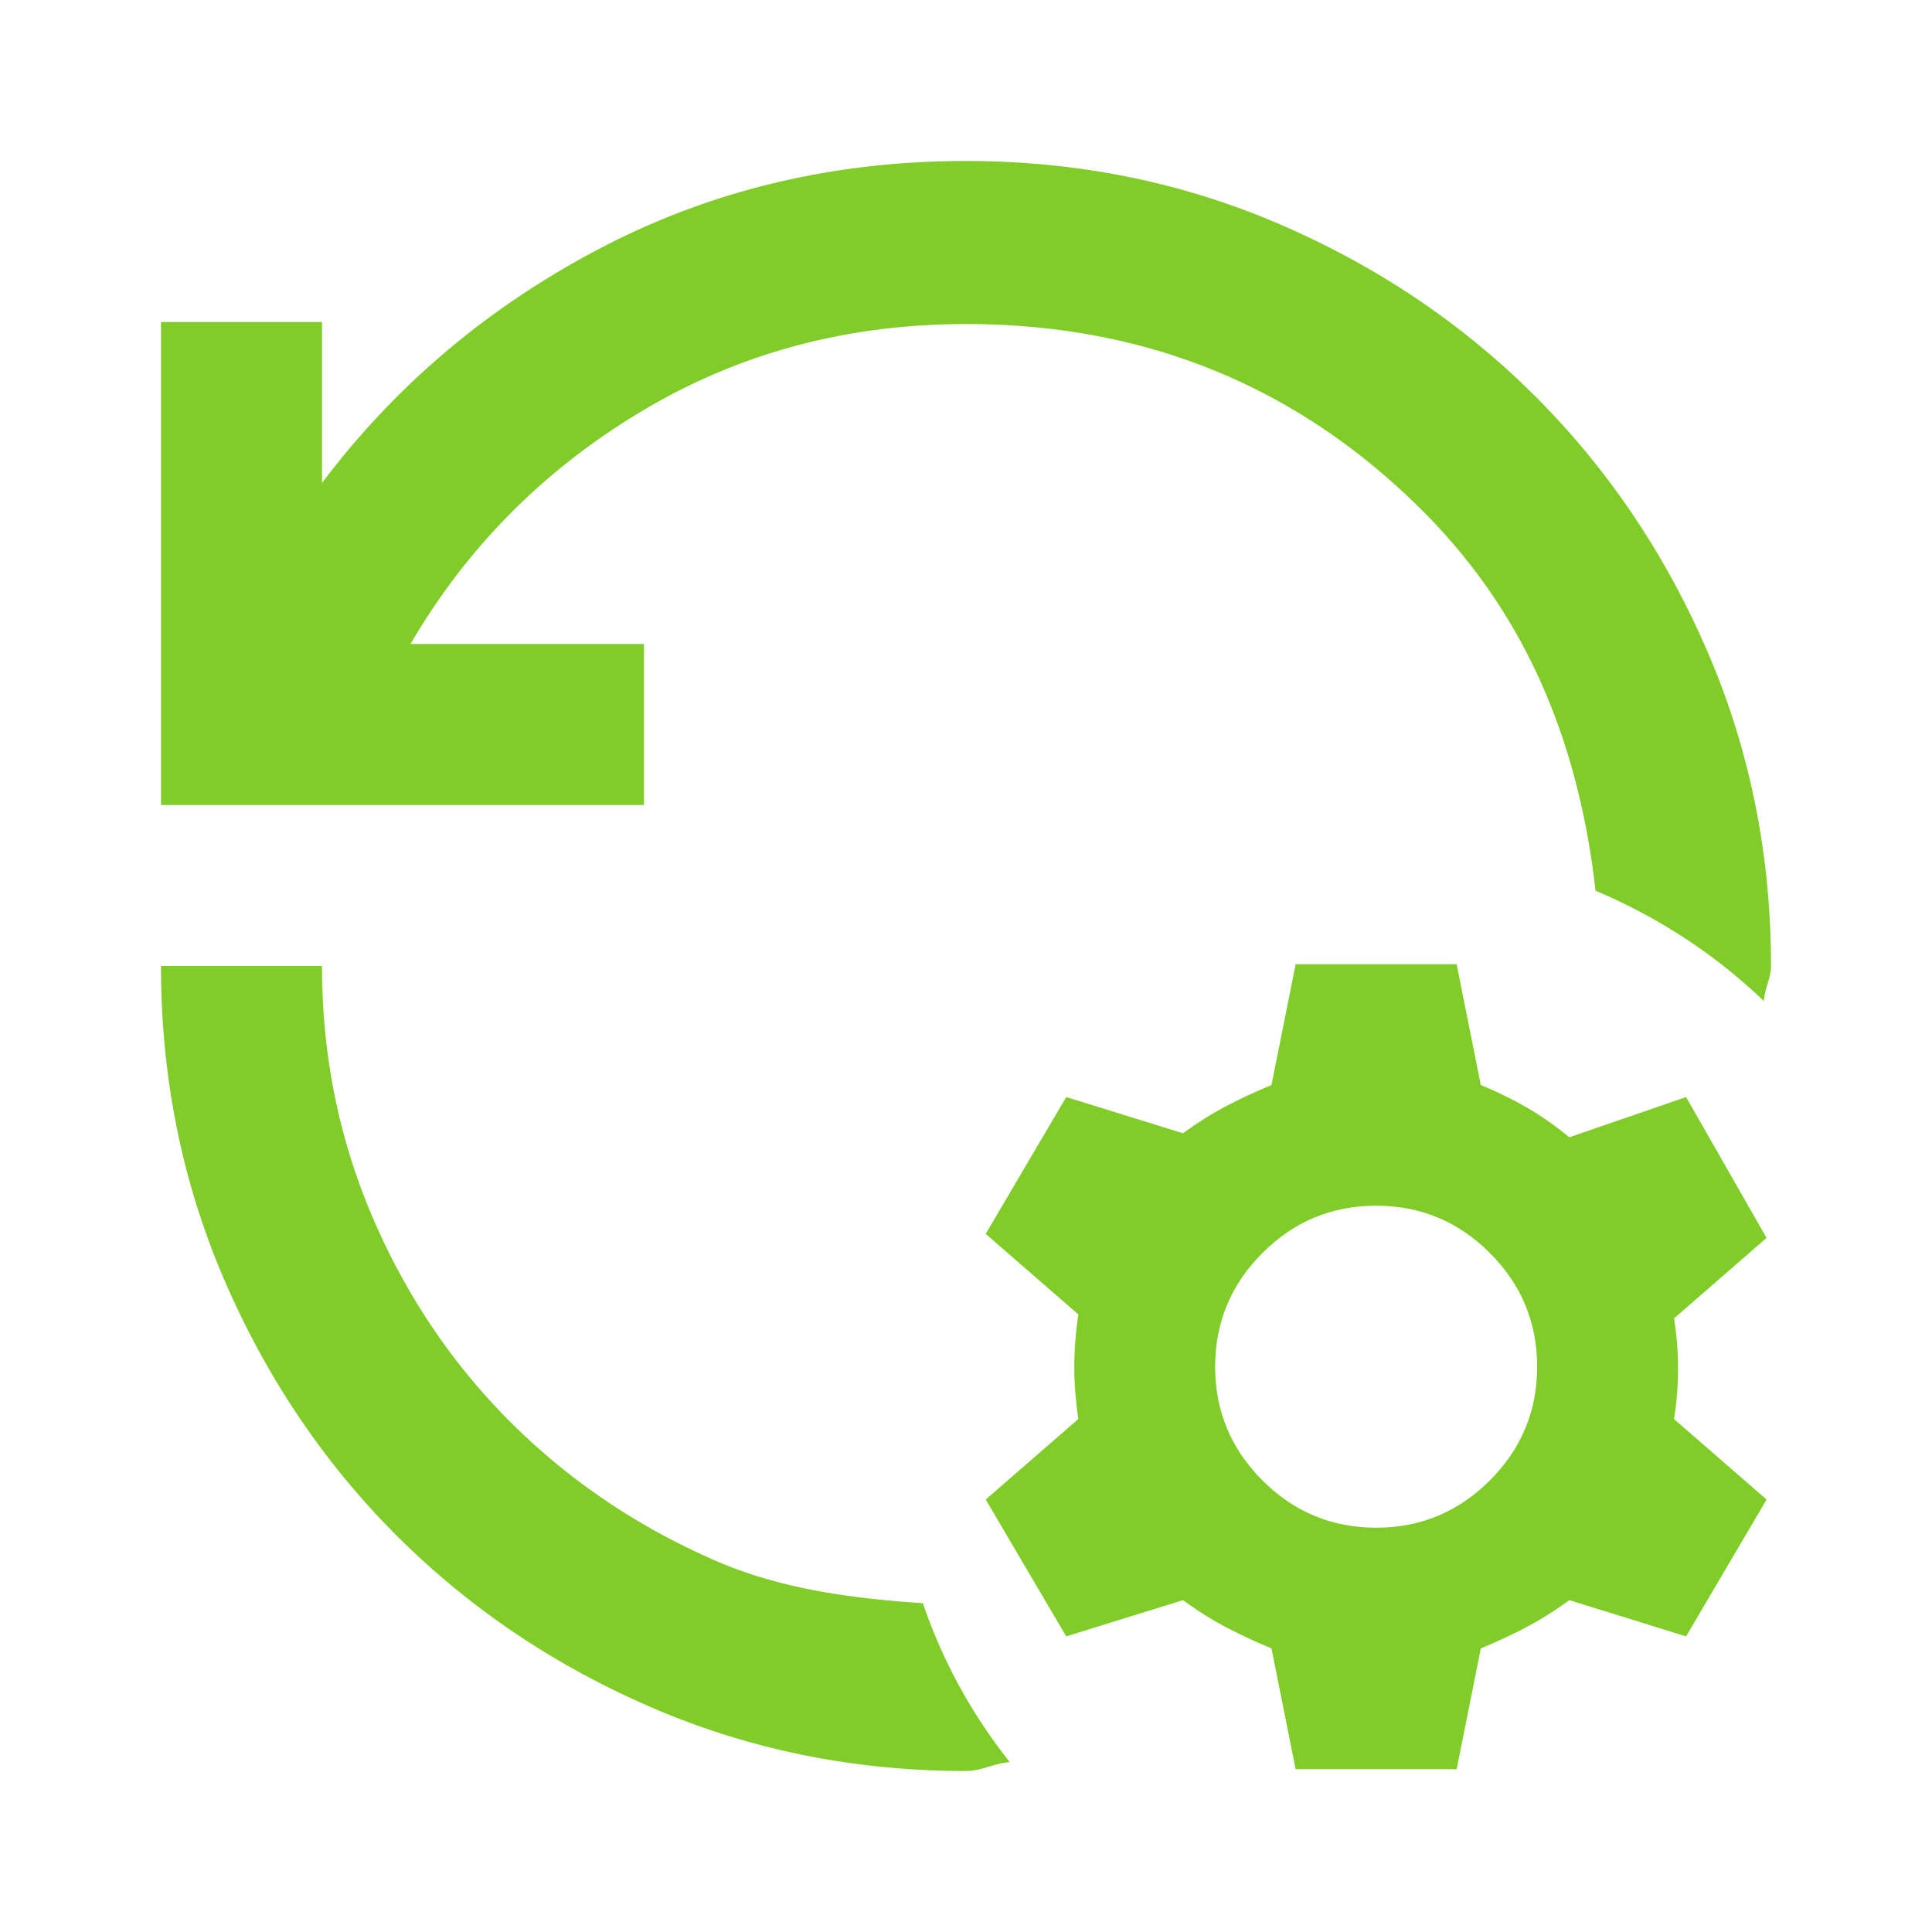 <?xml version="1.0" encoding="UTF-8" standalone="no"?>
<svg
   height="24"
   viewBox="0 -960 960 960"
   width="24"
   fill="#80cc28"
   version="1.1"
   id="svg586"
   xmlns="http://www.w3.org/2000/svg"
   xmlns:svg="http://www.w3.org/2000/svg">
  <defs
     id="defs590" />
  <path
     id="path584"
     d="m 480,-880 c -66,0 -126.698,14.516 -182.031,43.516 C 242.636,-807.484 196.667,-768.667 160,-720 v -80 H 80 v 240 h 240 v -80 H 203.984 c 28,-48 66.198,-86.469 114.531,-115.469 48.333,-29 102.151,-43.516 161.484,-43.516 89.333,0 165.031,30.969 227.031,92.969 52.372,52.372 77.655,116.711 85.781,188.594 a 275.38,265.041 0 0 1 83.672,54.844 C 876.746,-468.674 880,-473.821 880,-480 c 0,-55.333 -10.484,-107.349 -31.484,-156.016 -21,-48.667 -49.547,-90.953 -85.547,-126.953 -36,-36 -78.287,-64.547 -126.953,-85.547 C 587.349,-869.516 535.333,-880 480,-880 Z M 80,-480 c 0,55.333 10.484,107.349 31.484,156.016 21,48.667 49.547,90.953 85.547,126.953 36,36 78.287,64.547 126.953,85.547 C 372.651,-90.484 424.667,-80 480,-80 c 7.729,0 14.197,-3.966 21.797,-4.375 a 275.38,265.041 0 0 1 -43.203,-78.984 c -35.733,-2.431 -70.828,-7.094 -103.125,-21.172 -39,-17 -72.953,-39.984 -101.953,-68.984 C 224.516,-282.516 201.667,-316.469 185,-355.469 168.333,-394.469 160,-436 160,-480 Z" />
  <path
     d="m 643.798,-80.891 -12,-60 q -12,-5 -22.5,-10.5 -10.5,-5.5 -21.5,-13.5 l -58,18 -40,-68 46,-40 q -2,-14 -2,-26 0,-12 2,-26 l -46,-40 40,-68 58,18 q 11,-8 21.5,-13.5 10.5,-5.5 22.5,-10.5 l 12,-60 h 80 l 12,60 q 12,5 22.5,11 10.5,6 21.5,15 l 58,-20 40,70 -46,40 q 2,12 2,25 0,13 -2,25 l 46,40 -40,68 -58,-18 q -11,8 -21.5,13.5 -10.5,5.5 -22.5,10.5 l -12,60 z m 40,-120 q 33,0 56.5,-23.5 23.5,-23.5 23.5,-56.5 0,-33 -23.5,-56.5 -23.5,-23.5 -56.5,-23.5 -33,0 -56.5,23.5 -23.5,23.5 -23.5,56.5 0,33 23.5,56.5 23.5,23.5 56.5,23.5 z"
     id="path806"
     style="display:inline" />
</svg>

